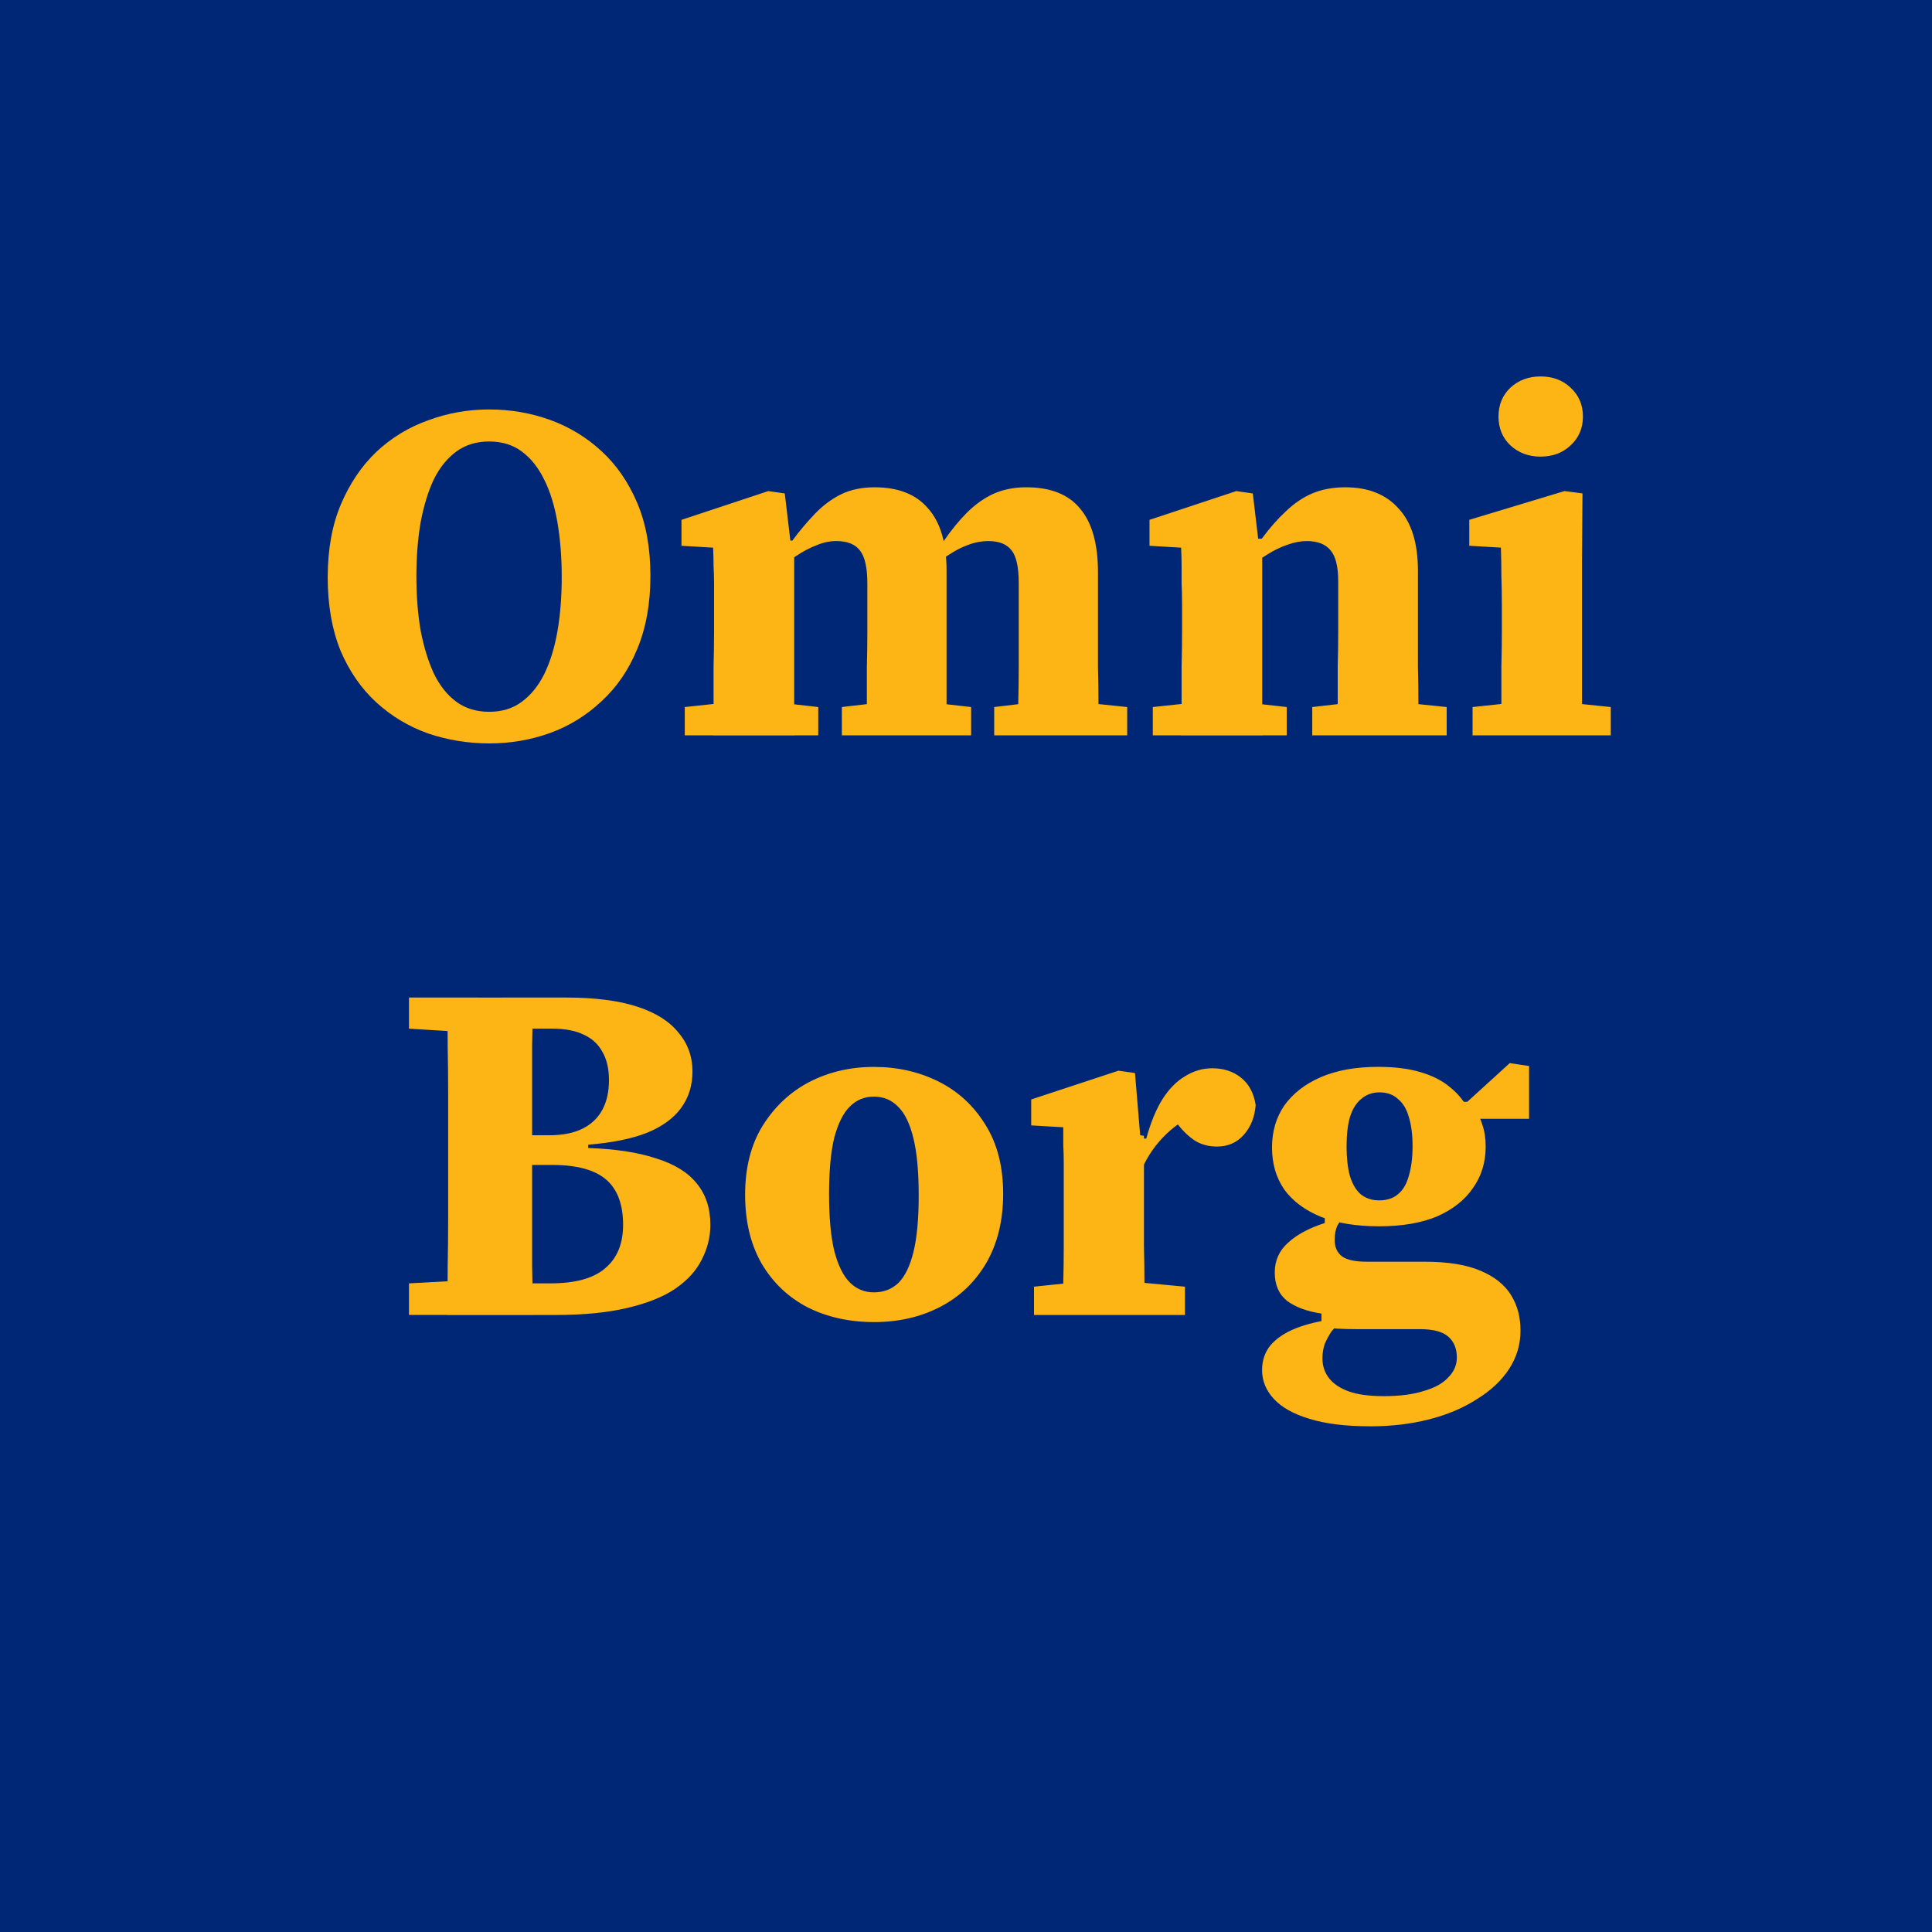 <svg version="1.1" viewBox="0.0 0.0 64.0 64.0" fill="none" stroke="none" stroke-linecap="square" stroke-miterlimit="10" xmlns:xlink="http://www.w3.org/1999/xlink" xmlns="http://www.w3.org/2000/svg"><clipPath id="p.0"><path d="m0 0l64.0 0l0 64.0l-64.0 0l0 -64.0z" clip-rule="nonzero"/></clipPath><g clip-path="url(#p.0)"><path fill="#000000" fill-opacity="0.0" d="m0 0l64.0 0l0 64.0l-64.0 0z" fill-rule="evenodd"/><path fill="#002676" d="m0 0l64.0 0l0 64.0l-64.0 0z" fill-rule="evenodd"/><path fill="#fdb515" d="m16.201 24.626q-1.047 0 -2.016 -0.328q-0.969 -0.344 -1.719 -1.031q-0.75 -0.688 -1.188 -1.719q-0.422 -1.047 -0.422 -2.422q0 -1.391 0.438 -2.422q0.438 -1.031 1.172 -1.734q0.75 -0.703 1.719 -1.047q0.969 -0.359 2.016 -0.359q1.062 0 2.016 0.344q0.953 0.344 1.703 1.031q0.75 0.688 1.188 1.719q0.438 1.031 0.438 2.422q0 1.375 -0.438 2.422q-0.422 1.031 -1.188 1.734q-0.75 0.703 -1.703 1.047q-0.953 0.344 -2.016 0.344zm0 -1.047q0.641 0 1.078 -0.328q0.453 -0.328 0.75 -0.922q0.297 -0.609 0.438 -1.422q0.141 -0.812 0.141 -1.797q0 -0.969 -0.141 -1.797q-0.141 -0.828 -0.438 -1.422q-0.297 -0.609 -0.75 -0.938q-0.438 -0.328 -1.078 -0.328q-0.625 0 -1.078 0.328q-0.453 0.328 -0.75 0.922q-0.281 0.594 -0.438 1.422q-0.141 0.812 -0.141 1.797q0 0.984 0.141 1.797q0.156 0.812 0.438 1.422q0.297 0.609 0.75 0.938q0.453 0.328 1.078 0.328zm6.483 0.781l0 -0.938l1.609 -0.172l1.297 0l1.516 0.172l0 0.938l-4.422 0zm0.938 0q0.016 -0.484 0.016 -1.062q0 -0.594 0 -1.219q0.016 -0.625 0.016 -1.156l0 -0.922q0 -0.375 0 -0.672q0 -0.297 -0.016 -0.578q0 -0.297 -0.016 -0.609l-1.047 -0.062l0 -0.859l2.875 -0.953l0.547 0.078l0.203 1.719l0.109 0.016l0 2.844q0 0.531 0 1.156q0 0.625 0 1.219q0.016 0.578 0.016 1.062l-2.703 0zm4.266 0l0 -0.938l1.469 -0.172l1.297 0l1.516 0.172l0 0.938l-4.281 0zm0.812 0q0.016 -0.484 0.016 -1.062q0 -0.594 0 -1.203q0.016 -0.625 0.016 -1.172l0 -1.594q0 -0.766 -0.234 -1.078q-0.234 -0.328 -0.797 -0.328q-0.328 0 -0.656 0.141q-0.328 0.125 -0.656 0.344q-0.328 0.203 -0.641 0.5l-0.031 -1.0l0.531 0q0.359 -0.484 0.75 -0.891q0.391 -0.406 0.859 -0.641q0.484 -0.234 1.109 -0.234q1.188 0 1.781 0.703q0.609 0.688 0.609 2.062l0 2.016q0 0.547 0 1.172q0 0.609 0 1.203q0.016 0.578 0.016 1.062l-2.672 0zm4.234 0l0 -0.938l1.438 -0.172l1.312 0l1.656 0.172l0 0.938l-4.406 0zm0.797 0q0 -0.484 0 -1.062q0.016 -0.594 0.016 -1.203q0 -0.625 0 -1.172l0 -1.609q0 -0.781 -0.234 -1.078q-0.234 -0.312 -0.766 -0.312q-0.344 0 -0.672 0.125q-0.312 0.109 -0.641 0.328q-0.328 0.203 -0.656 0.531l-0.047 -0.984l0.531 0q0.375 -0.547 0.766 -0.938q0.406 -0.406 0.875 -0.625q0.484 -0.219 1.094 -0.219q1.203 0 1.781 0.703q0.594 0.703 0.594 2.109l0 1.969q0 0.547 0 1.172q0.016 0.609 0.016 1.203q0 0.578 0.016 1.062l-2.672 0zm4.457 0l0 -0.938l1.609 -0.172l1.297 0l1.531 0.172l0 0.938l-4.438 0zm0.938 0q0.016 -0.484 0.016 -1.062q0 -0.594 0 -1.219q0.016 -0.625 0.016 -1.156l0 -0.922q0 -0.375 -0.016 -0.672q0 -0.297 0 -0.578q0 -0.297 -0.016 -0.609l-1.047 -0.062l0 -0.859l2.875 -0.953l0.547 0.078l0.203 1.719l0.109 0.016l0 2.844q0 0.531 0 1.156q0 0.625 0 1.219q0.016 0.578 0.016 1.062l-2.703 0zm4.344 0l0 -0.938l1.5 -0.172l1.281 0l1.672 0.172l0 0.938l-4.453 0zm0.828 0q0.016 -0.484 0.016 -1.062q0 -0.594 0 -1.203q0.016 -0.625 0.016 -1.172l0 -1.672q0 -0.719 -0.25 -1.016q-0.25 -0.312 -0.797 -0.312q-0.297 0 -0.641 0.125q-0.328 0.109 -0.672 0.328q-0.344 0.203 -0.688 0.531l-0.031 -1.062l0.547 0q0.391 -0.531 0.797 -0.906q0.406 -0.391 0.875 -0.594q0.484 -0.203 1.094 -0.203q1.141 0 1.766 0.703q0.641 0.688 0.641 2.062l0 2.016q0 0.547 0 1.172q0.016 0.609 0.016 1.203q0 0.578 0.016 1.062l-2.703 0zm4.483 0l0 -0.938l1.609 -0.172l1.297 0l1.672 0.172l0 0.938l-4.578 0zm0.938 0q0.016 -0.484 0.016 -1.062q0 -0.594 0 -1.219q0.016 -0.625 0.016 -1.156l0 -0.828q0 -0.562 -0.016 -1.016q0 -0.469 -0.016 -0.938l-1.047 -0.062l0 -0.859l3.156 -0.953l0.594 0.078l-0.016 2.234l0 2.344q0 0.531 0 1.156q0 0.625 0 1.219q0.016 0.578 0.016 1.062l-2.703 0zm1.312 -9.234q-0.594 0 -1.0 -0.375q-0.391 -0.375 -0.391 -0.953q0 -0.578 0.391 -0.953q0.406 -0.375 1.0 -0.375q0.609 0 1.0 0.375q0.406 0.375 0.406 0.953q0 0.578 -0.406 0.953q-0.391 0.375 -1.0 0.375z" fill-rule="nonzero"/><path fill="#fdb515" d="m13.548 43.56l0 -1.047l2.047 -0.109l0.25 0l0 1.156l-2.297 0zm1.266 0q0.016 -0.797 0.016 -1.609q0.016 -0.812 0.016 -1.609q0 -0.812 0 -1.625l0 -0.812q0 -0.828 0 -1.625q0 -0.812 -0.016 -1.625q0 -0.812 -0.016 -1.609l2.844 0q-0.016 0.781 -0.031 1.594q0 0.812 0 1.625q0 0.797 0 1.641l0 0.781q0 0.812 0 1.625q0 0.812 0 1.625q0.016 0.812 0.031 1.625l-2.844 0zm1.812 0l0 -1.047l1.609 0q1.234 0 1.812 -0.5q0.594 -0.5 0.594 -1.438q0 -1.016 -0.562 -1.5q-0.562 -0.484 -1.781 -0.484l-1.812 0l0 -0.984l1.703 0q0.672 0 1.109 -0.219q0.438 -0.219 0.656 -0.625q0.219 -0.406 0.219 -0.984q0 -0.562 -0.219 -0.938q-0.203 -0.375 -0.609 -0.562q-0.406 -0.203 -1.047 -0.203l-1.672 0l0 -1.031l2.125 0q1.422 0 2.344 0.297q0.922 0.297 1.375 0.859q0.469 0.547 0.469 1.297q0 0.688 -0.375 1.203q-0.375 0.516 -1.141 0.828q-0.766 0.297 -1.938 0.391l0 0.109q1.359 0.047 2.25 0.344q0.906 0.281 1.344 0.828q0.453 0.547 0.453 1.375q0 0.594 -0.281 1.141q-0.266 0.547 -0.875 0.969q-0.594 0.406 -1.594 0.641q-0.984 0.234 -2.391 0.234l-1.766 0zm-3.078 -9.484l0 -1.031l2.297 0l0 1.156l-0.25 0l-2.047 -0.125zm15.401 9.719q-1.219 0 -2.188 -0.484q-0.969 -0.5 -1.531 -1.453q-0.547 -0.953 -0.547 -2.281q0 -1.344 0.578 -2.281q0.594 -0.953 1.547 -1.453q0.969 -0.5 2.141 -0.5q1.172 0 2.141 0.484q0.969 0.484 1.547 1.422q0.594 0.938 0.594 2.297q0 1.328 -0.562 2.297q-0.562 0.953 -1.531 1.453q-0.969 0.5 -2.188 0.5zm0 -0.984q0.484 0 0.812 -0.312q0.328 -0.328 0.5 -1.031q0.172 -0.703 0.172 -1.875q0 -1.172 -0.172 -1.875q-0.172 -0.719 -0.5 -1.047q-0.328 -0.344 -0.812 -0.344q-0.469 0 -0.797 0.328q-0.328 0.328 -0.516 1.031q-0.172 0.703 -0.172 1.875q0 1.156 0.172 1.875q0.188 0.719 0.516 1.047q0.328 0.328 0.797 0.328zm5.304 0.75l0 -0.938l1.641 -0.172l1.531 0l1.828 0.172l0 0.938l-5.0 0zm0.969 0q0 -0.484 0 -1.062q0.016 -0.594 0.016 -1.219q0 -0.625 0 -1.156l0 -0.922q0 -0.375 0 -0.672q0 -0.312 -0.016 -0.594q0 -0.281 0 -0.594l-1.062 -0.062l0 -0.859l2.891 -0.953l0.547 0.078l0.172 2.062l0.125 0.016l0 2.5q0 0.531 0 1.156q0.016 0.625 0.016 1.219q0 0.578 0.016 1.062l-2.703 0zm2.453 -4.422l-0.297 -1.422l0.594 0q0.219 -0.797 0.531 -1.297q0.328 -0.516 0.75 -0.766q0.422 -0.266 0.906 -0.266q0.562 0 0.953 0.312q0.391 0.312 0.484 0.906q-0.047 0.594 -0.391 0.984q-0.344 0.391 -0.891 0.391q-0.406 0 -0.719 -0.188q-0.312 -0.203 -0.578 -0.547l-0.312 -0.391l0.797 0.109q-0.625 0.297 -1.109 0.859q-0.484 0.562 -0.719 1.312zm7.712 8.109q-1.219 0 -2.016 -0.25q-0.781 -0.234 -1.172 -0.656q-0.391 -0.422 -0.391 -0.953q0 -0.484 0.281 -0.828q0.297 -0.344 0.844 -0.562q0.562 -0.219 1.328 -0.312l0.156 0.094q-0.172 0.156 -0.312 0.328q-0.125 0.188 -0.219 0.406q-0.078 0.219 -0.078 0.484q0 0.375 0.219 0.656q0.219 0.281 0.656 0.438q0.438 0.156 1.156 0.156q0.797 0 1.328 -0.172q0.547 -0.156 0.812 -0.453q0.281 -0.281 0.281 -0.656q0 -0.438 -0.281 -0.688q-0.281 -0.25 -0.938 -0.25l-2.078 0q-0.344 0 -0.641 -0.016q-0.281 -0.016 -0.547 -0.047l0 -0.453q-0.719 -0.109 -1.141 -0.422q-0.406 -0.328 -0.406 -0.938q0 -0.594 0.438 -0.984q0.438 -0.406 1.219 -0.656l0 -0.484l0.766 0.141q-0.234 0.219 -0.344 0.422q-0.094 0.188 -0.094 0.484q0 0.359 0.25 0.547q0.25 0.172 0.812 0.172l1.922 0q1.141 0 1.844 0.297q0.703 0.297 1.016 0.812q0.312 0.5 0.312 1.172q0 0.688 -0.375 1.266q-0.375 0.578 -1.062 1.0q-0.672 0.438 -1.578 0.672q-0.906 0.234 -1.969 0.234zm0.297 -6.625q-1.125 0 -1.922 -0.312q-0.797 -0.328 -1.219 -0.906q-0.406 -0.594 -0.406 -1.391q0 -0.797 0.406 -1.391q0.422 -0.594 1.203 -0.938q0.797 -0.344 1.906 -0.344q0.812 0 1.391 0.172q0.594 0.172 0.969 0.484q0.375 0.297 0.594 0.688l0.234 0.031q0.172 0.234 0.266 0.547q0.109 0.312 0.109 0.719q0 0.781 -0.422 1.375q-0.406 0.594 -1.188 0.938q-0.781 0.328 -1.922 0.328zm0 -0.859q0.391 0 0.625 -0.203q0.25 -0.203 0.359 -0.609q0.125 -0.406 0.125 -0.984q0 -0.578 -0.125 -0.969q-0.109 -0.391 -0.359 -0.594q-0.234 -0.219 -0.609 -0.219q-0.359 0 -0.609 0.219q-0.25 0.203 -0.375 0.609q-0.109 0.391 -0.109 0.969q0 0.562 0.109 0.969q0.125 0.406 0.359 0.609q0.25 0.203 0.609 0.203zm2.484 -2.703l0 -0.562l0.438 0l1.406 -1.281l0.641 0.094l0 1.75l-2.484 0z" fill-rule="nonzero"/></g></svg>